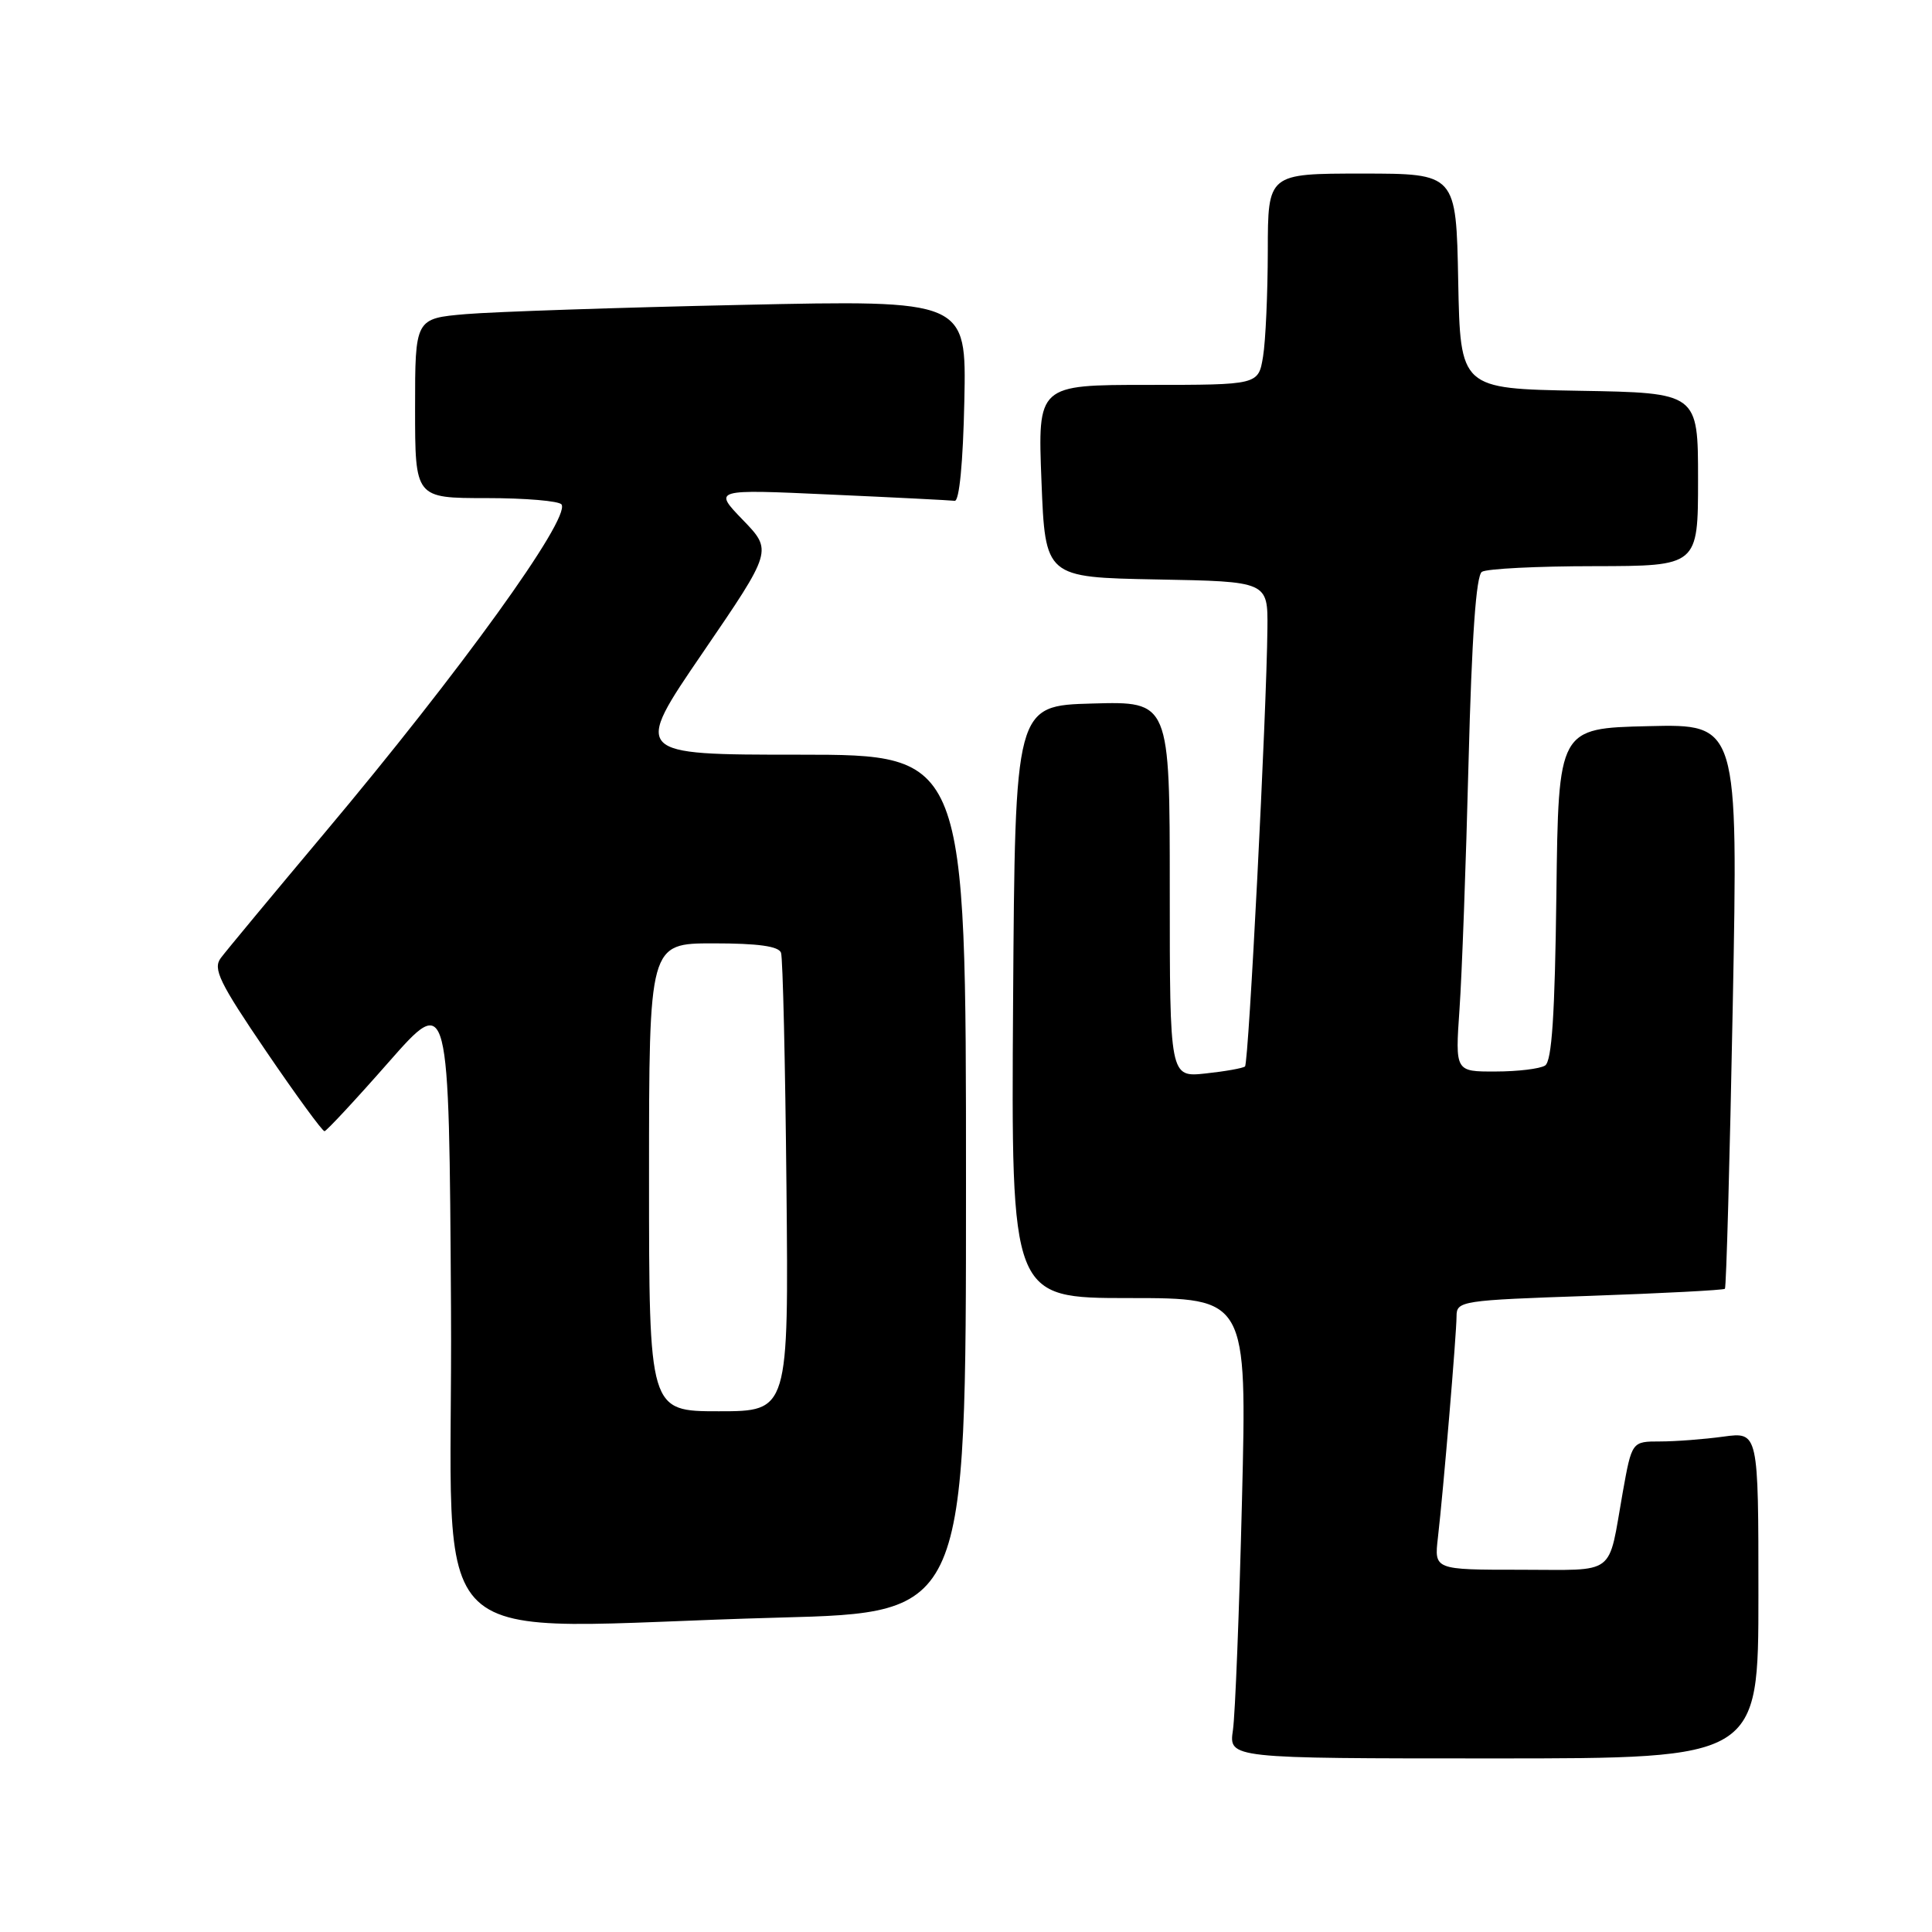 <?xml version="1.0" encoding="UTF-8" standalone="no"?>
<!DOCTYPE svg PUBLIC "-//W3C//DTD SVG 1.1//EN" "http://www.w3.org/Graphics/SVG/1.1/DTD/svg11.dtd" >
<svg xmlns="http://www.w3.org/2000/svg" xmlns:xlink="http://www.w3.org/1999/xlink" version="1.1" viewBox="0 0 256 256">
 <g >
 <path fill="currentColor"
d=" M 233.00 211.36 C 233.00 189.73 233.00 189.73 228.36 190.36 C 225.81 190.71 222.03 191.00 219.97 191.00 C 216.23 191.00 216.23 191.00 215.02 197.75 C 213.02 209.02 214.37 208.00 201.45 208.00 C 190.04 208.00 190.04 208.00 190.53 203.75 C 191.26 197.43 192.99 176.81 193.00 174.41 C 193.00 172.38 193.60 172.29 210.62 171.71 C 220.31 171.37 228.38 170.95 228.56 170.77 C 228.74 170.59 229.21 153.68 229.60 133.19 C 230.31 95.93 230.31 95.93 218.41 96.22 C 206.50 96.50 206.50 96.50 206.23 118.45 C 206.03 134.49 205.63 140.62 204.73 141.19 C 204.05 141.62 201.10 141.98 198.16 141.98 C 192.82 142.00 192.82 142.00 193.39 133.75 C 193.71 129.21 194.25 114.47 194.59 101.00 C 195.02 84.39 195.59 76.26 196.36 75.77 C 196.99 75.36 203.69 75.02 211.25 75.02 C 225.00 75.00 225.00 75.00 225.00 63.53 C 225.00 52.05 225.00 52.05 209.25 51.78 C 193.50 51.50 193.50 51.50 193.22 37.25 C 192.95 23.00 192.95 23.00 180.47 23.00 C 168.00 23.00 168.00 23.00 167.99 33.25 C 167.98 38.89 167.70 45.19 167.36 47.25 C 166.74 51.00 166.74 51.00 152.12 51.00 C 137.50 51.00 137.50 51.00 138.00 63.75 C 138.50 76.50 138.50 76.50 153.25 76.78 C 168.00 77.05 168.00 77.05 167.94 83.28 C 167.83 94.45 165.46 140.88 164.97 141.31 C 164.71 141.54 162.36 141.96 159.75 142.24 C 155.00 142.75 155.00 142.75 155.00 117.84 C 155.00 92.93 155.00 92.93 144.75 93.22 C 134.50 93.50 134.50 93.50 134.24 132.75 C 133.98 172.00 133.98 172.00 149.60 172.00 C 165.23 172.00 165.23 172.00 164.57 198.75 C 164.21 213.46 163.67 227.19 163.37 229.25 C 162.82 233.00 162.82 233.00 197.91 233.00 C 233.00 233.00 233.00 233.00 233.00 211.36 Z  M 103.25 214.34 C 128.00 213.68 128.00 213.68 128.00 156.84 C 128.00 100.00 128.00 100.00 105.94 100.00 C 83.88 100.00 83.88 100.00 93.12 86.48 C 102.36 72.96 102.36 72.96 98.43 68.89 C 94.50 64.82 94.50 64.82 110.00 65.53 C 118.53 65.91 125.95 66.29 126.50 66.36 C 127.11 66.45 127.61 61.31 127.78 53.13 C 128.06 39.75 128.06 39.75 98.28 40.40 C 81.90 40.75 65.46 41.31 61.75 41.62 C 55.00 42.20 55.00 42.20 55.00 54.10 C 55.00 66.00 55.00 66.00 64.44 66.00 C 69.63 66.00 74.12 66.38 74.41 66.85 C 75.58 68.74 60.95 89.02 43.00 110.38 C 36.13 118.57 29.94 126.02 29.25 126.95 C 28.19 128.38 29.07 130.19 35.25 139.28 C 39.24 145.14 42.73 149.92 43.00 149.89 C 43.27 149.86 47.10 145.75 51.50 140.74 C 59.50 131.65 59.50 131.65 59.76 173.32 C 60.06 220.93 54.44 215.64 103.25 214.34 Z  M 86.00 156.00 C 86.00 125.00 86.00 125.00 94.53 125.00 C 100.46 125.00 103.19 125.38 103.49 126.25 C 103.73 126.94 104.05 140.89 104.21 157.25 C 104.50 187.00 104.50 187.00 95.25 187.00 C 86.00 187.00 86.00 187.00 86.00 156.00 Z "/>
</g>
</svg>